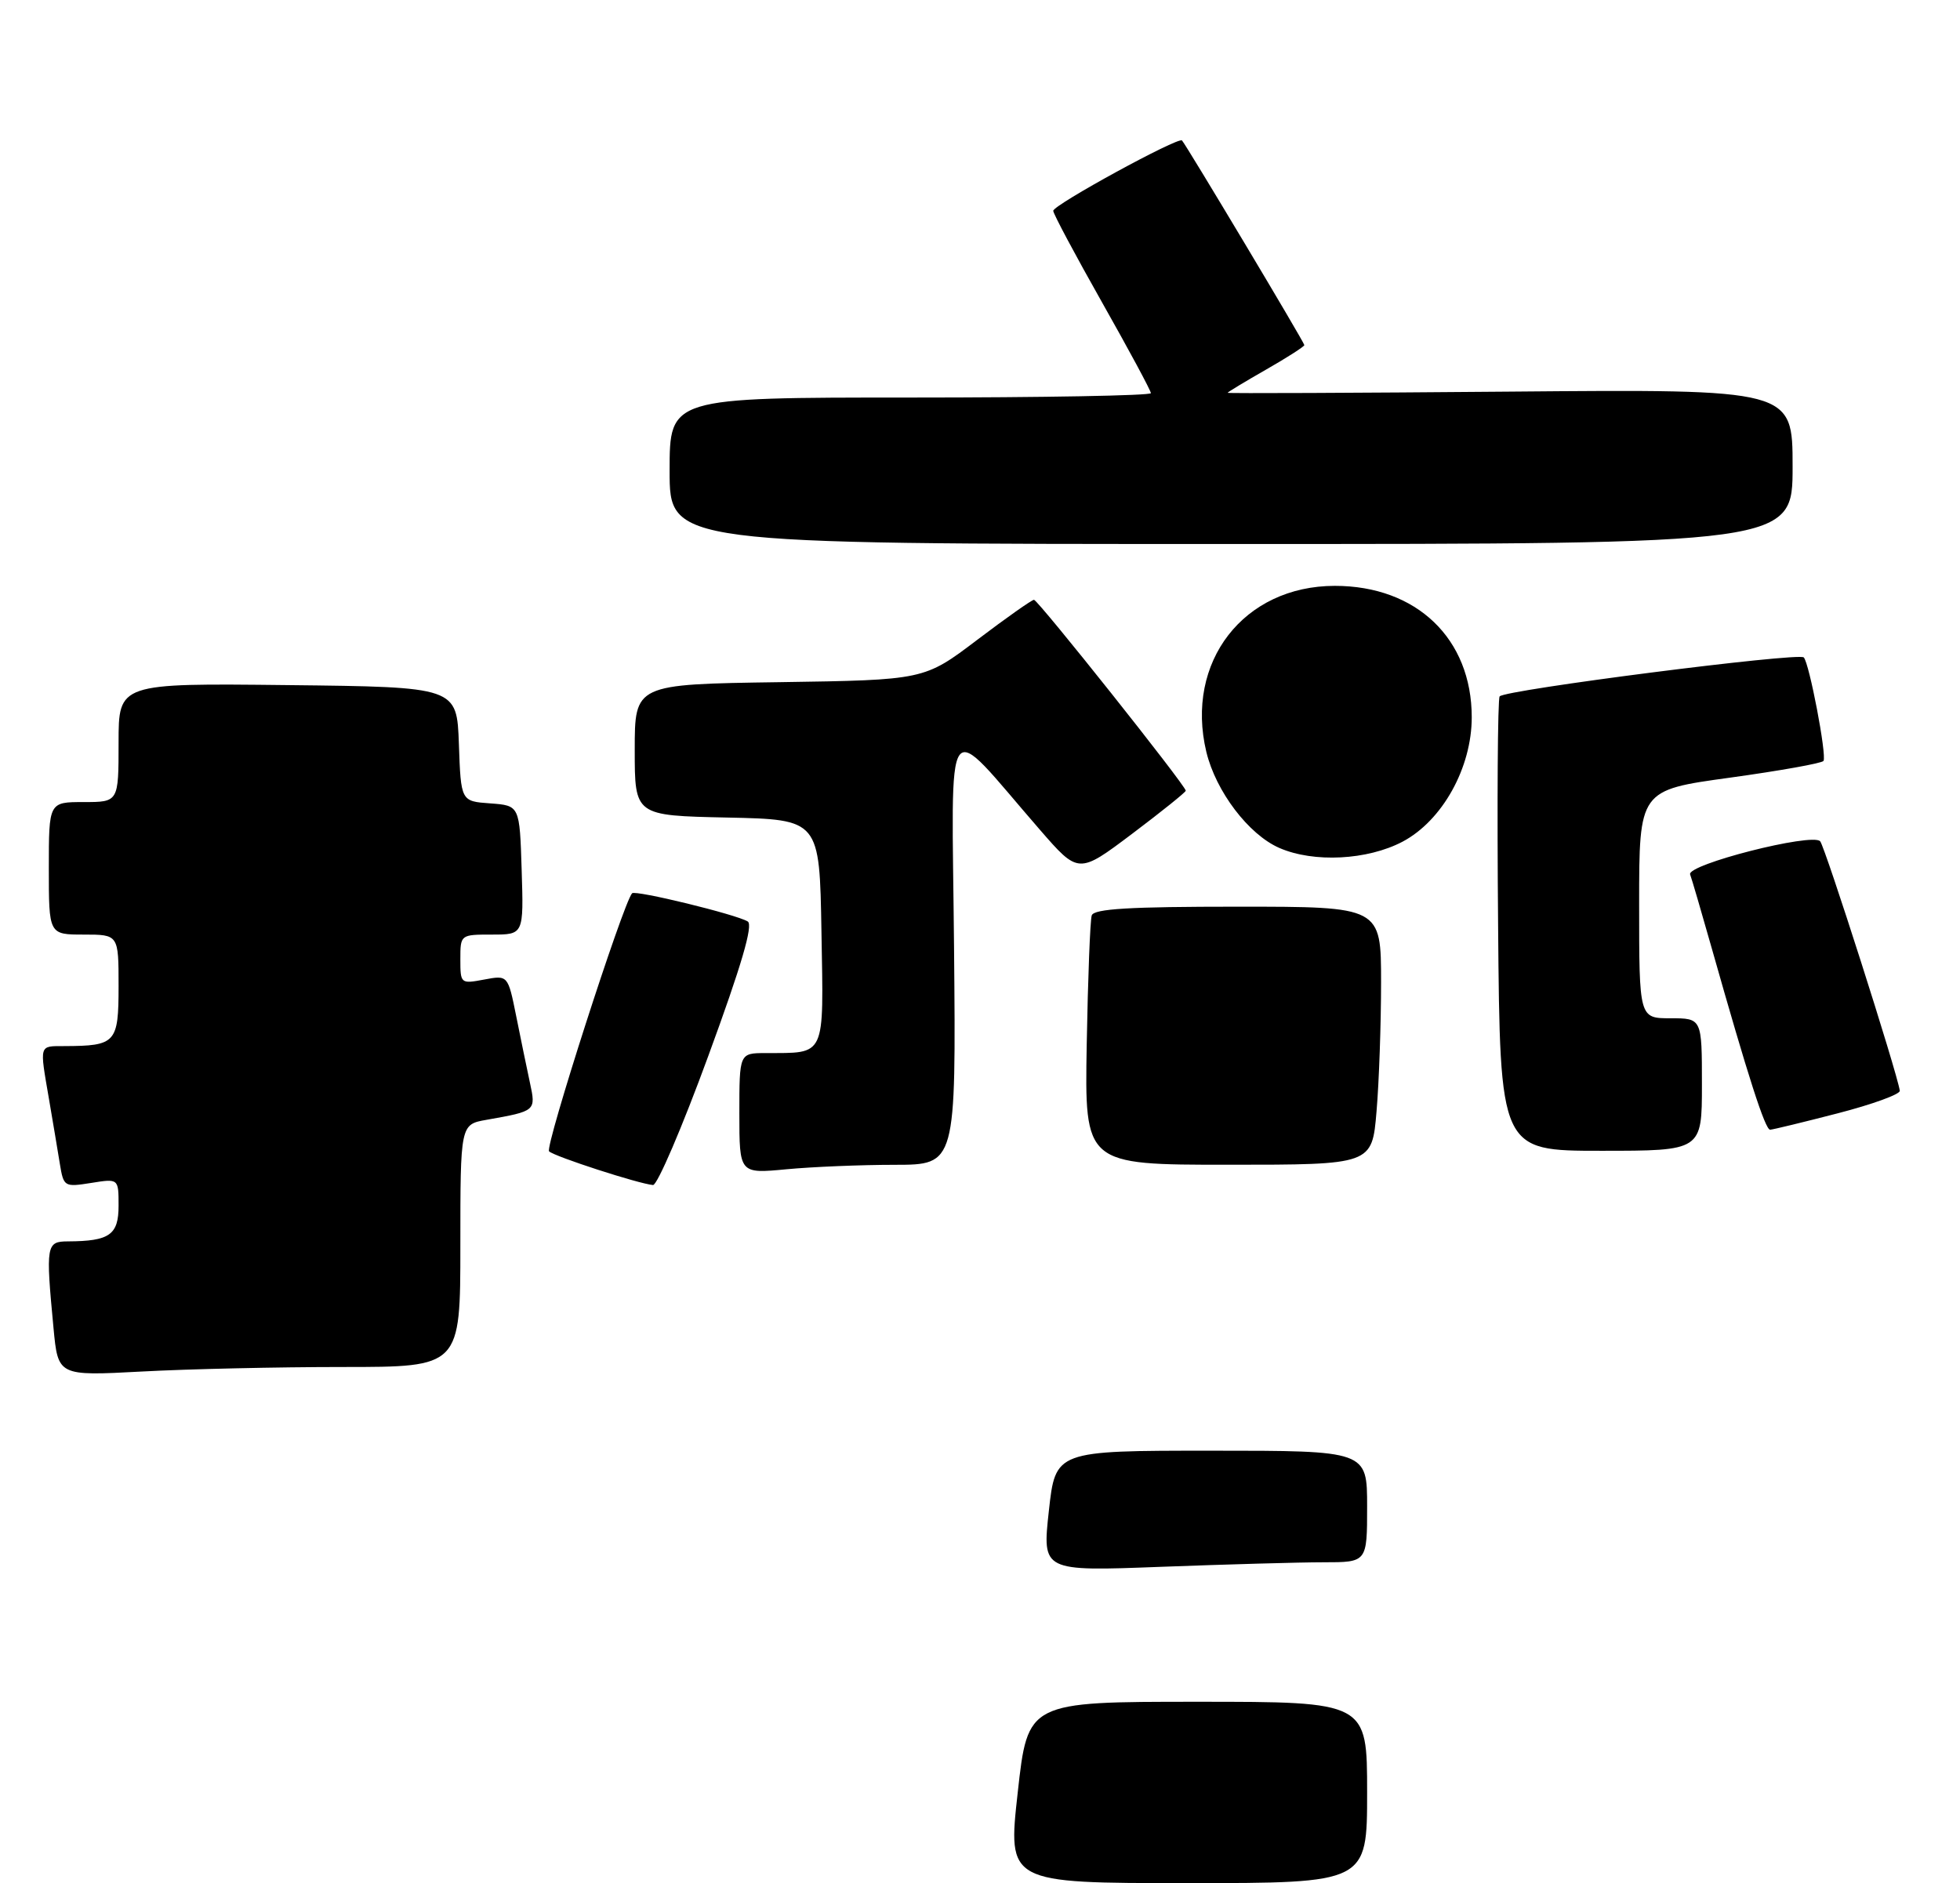 <?xml version="1.0" encoding="UTF-8" standalone="no"?>
<!DOCTYPE svg PUBLIC "-//W3C//DTD SVG 1.1//EN" "http://www.w3.org/Graphics/SVG/1.1/DTD/svg11.dtd" >
<svg xmlns="http://www.w3.org/2000/svg" xmlns:xlink="http://www.w3.org/1999/xlink" version="1.1" viewBox="0 0 281 270">
 <g >
 <path fill="currentColor"
d=" M 49.16 196.00 C 66.00 196.00 66.00 196.00 66.00 178.61 C 66.00 161.22 66.00 161.22 69.75 160.56 C 76.86 159.30 76.85 159.30 75.97 155.22 C 75.53 153.17 74.64 148.87 74.00 145.66 C 72.82 139.81 72.82 139.81 69.41 140.45 C 66.05 141.08 66.00 141.04 66.00 137.55 C 66.00 134.01 66.01 134.00 70.54 134.00 C 75.08 134.00 75.08 134.00 74.79 124.75 C 74.50 115.50 74.50 115.50 70.29 115.19 C 66.08 114.89 66.08 114.89 65.79 106.69 C 65.50 98.50 65.50 98.50 41.25 98.23 C 17.00 97.96 17.00 97.96 17.00 106.48 C 17.00 115.00 17.00 115.00 12.00 115.00 C 7.00 115.00 7.00 115.00 7.00 124.50 C 7.00 134.00 7.00 134.00 12.00 134.00 C 17.00 134.00 17.00 134.00 17.00 141.38 C 17.00 149.54 16.62 149.96 9.25 149.99 C 5.56 150.00 5.66 149.66 7.02 157.57 C 7.58 160.83 8.28 165.02 8.58 166.87 C 9.12 170.16 9.22 170.22 13.07 169.61 C 17.00 168.98 17.00 168.98 17.00 172.87 C 17.00 177.05 15.72 177.96 9.75 177.99 C 6.63 178.00 6.54 178.50 7.67 190.40 C 8.32 197.29 8.32 197.29 20.32 196.65 C 26.91 196.29 39.89 196.00 49.16 196.00 Z  M 101.54 151.42 C 106.31 138.42 108.01 132.62 107.20 132.12 C 105.56 131.11 91.08 127.58 90.62 128.08 C 89.33 129.50 78.08 164.47 78.72 165.08 C 79.51 165.83 91.55 169.73 93.62 169.91 C 94.23 169.96 97.80 161.64 101.54 151.42 Z  M 128.28 167.01 C 137.06 167.00 137.06 167.00 136.78 135.94 C 136.46 100.91 135.07 102.85 149.06 118.94 C 154.62 125.34 154.62 125.34 162.31 119.55 C 166.54 116.36 170.00 113.58 170.00 113.37 C 170.00 112.65 148.81 86.00 148.24 86.00 C 147.93 86.00 144.26 88.59 140.09 91.75 C 132.50 97.50 132.50 97.50 111.75 97.81 C 91.00 98.11 91.00 98.11 91.00 107.53 C 91.00 116.94 91.00 116.94 104.25 117.22 C 117.50 117.50 117.50 117.50 117.77 133.63 C 118.08 151.81 118.48 150.95 109.75 150.99 C 106.00 151.00 106.00 151.00 106.00 159.64 C 106.00 168.29 106.00 168.29 112.75 167.65 C 116.46 167.30 123.45 167.01 128.28 167.01 Z  M 197.35 159.35 C 197.71 155.14 198.00 146.82 198.00 140.85 C 198.00 130.00 198.00 130.00 177.47 130.00 C 161.93 130.00 156.84 130.30 156.52 131.25 C 156.29 131.94 155.97 140.26 155.80 149.75 C 155.50 167.00 155.50 167.00 176.10 167.00 C 196.71 167.00 196.71 167.00 197.35 159.35 Z  M 244.00 155.50 C 244.00 146.00 244.00 146.00 239.50 146.00 C 235.00 146.00 235.00 146.00 235.00 129.64 C 235.00 113.29 235.00 113.29 248.03 111.50 C 255.20 110.51 261.23 109.43 261.43 109.10 C 261.92 108.30 259.39 95.06 258.60 94.26 C 257.85 93.52 215.72 98.91 215.00 99.85 C 214.72 100.21 214.62 115.01 214.78 132.75 C 215.05 165.00 215.05 165.00 229.53 165.00 C 244.00 165.00 244.00 165.00 244.00 155.50 Z  M 263.50 159.62 C 268.45 158.34 272.44 156.89 272.37 156.39 C 272.01 153.84 261.64 121.37 260.95 120.62 C 259.80 119.37 241.77 123.96 242.31 125.38 C 242.54 125.99 243.94 130.78 245.42 136.00 C 250.63 154.40 253.07 162.00 253.78 161.98 C 254.18 161.96 258.55 160.90 263.50 159.62 Z  M 201.08 120.68 C 206.79 117.66 211.00 110.08 211.00 102.84 C 211.00 91.58 203.10 84.00 191.38 84.00 C 178.30 84.00 169.86 94.91 172.95 107.81 C 174.32 113.48 179.01 119.66 183.42 121.58 C 188.35 123.73 196.05 123.33 201.08 120.68 Z  M 257.00 66.90 C 257.00 55.80 257.00 55.80 216.50 56.15 C 194.22 56.34 176.00 56.42 176.00 56.32 C 176.00 56.23 178.47 54.73 181.50 53.00 C 184.53 51.27 187.00 49.68 187.00 49.48 C 187.00 49.10 170.08 20.81 169.46 20.14 C 168.93 19.59 151.00 29.38 151.00 30.23 C 151.00 30.64 154.15 36.55 158.00 43.36 C 161.85 50.17 165.00 56.02 165.00 56.37 C 165.00 56.72 149.47 57.00 130.50 57.00 C 96.00 57.00 96.00 57.00 96.00 67.50 C 96.00 78.00 96.00 78.00 176.50 78.00 C 257.00 78.00 257.00 78.00 257.00 66.90 Z  M 145.91 257.00 C 147.35 244.00 147.35 244.00 171.68 244.00 C 196.00 244.00 196.00 244.00 196.00 257.00 C 196.00 270.00 196.00 270.00 170.23 270.00 C 144.46 270.00 144.46 270.00 145.91 257.00 Z  M 150.37 216.65 C 151.32 208.00 151.32 208.00 173.66 208.00 C 196.00 208.00 196.00 208.00 196.00 216.00 C 196.00 224.00 196.00 224.00 189.75 224.00 C 186.31 224.00 175.83 224.30 166.46 224.65 C 149.42 225.30 149.42 225.30 150.37 216.65 Z "/>
</g>
</svg>